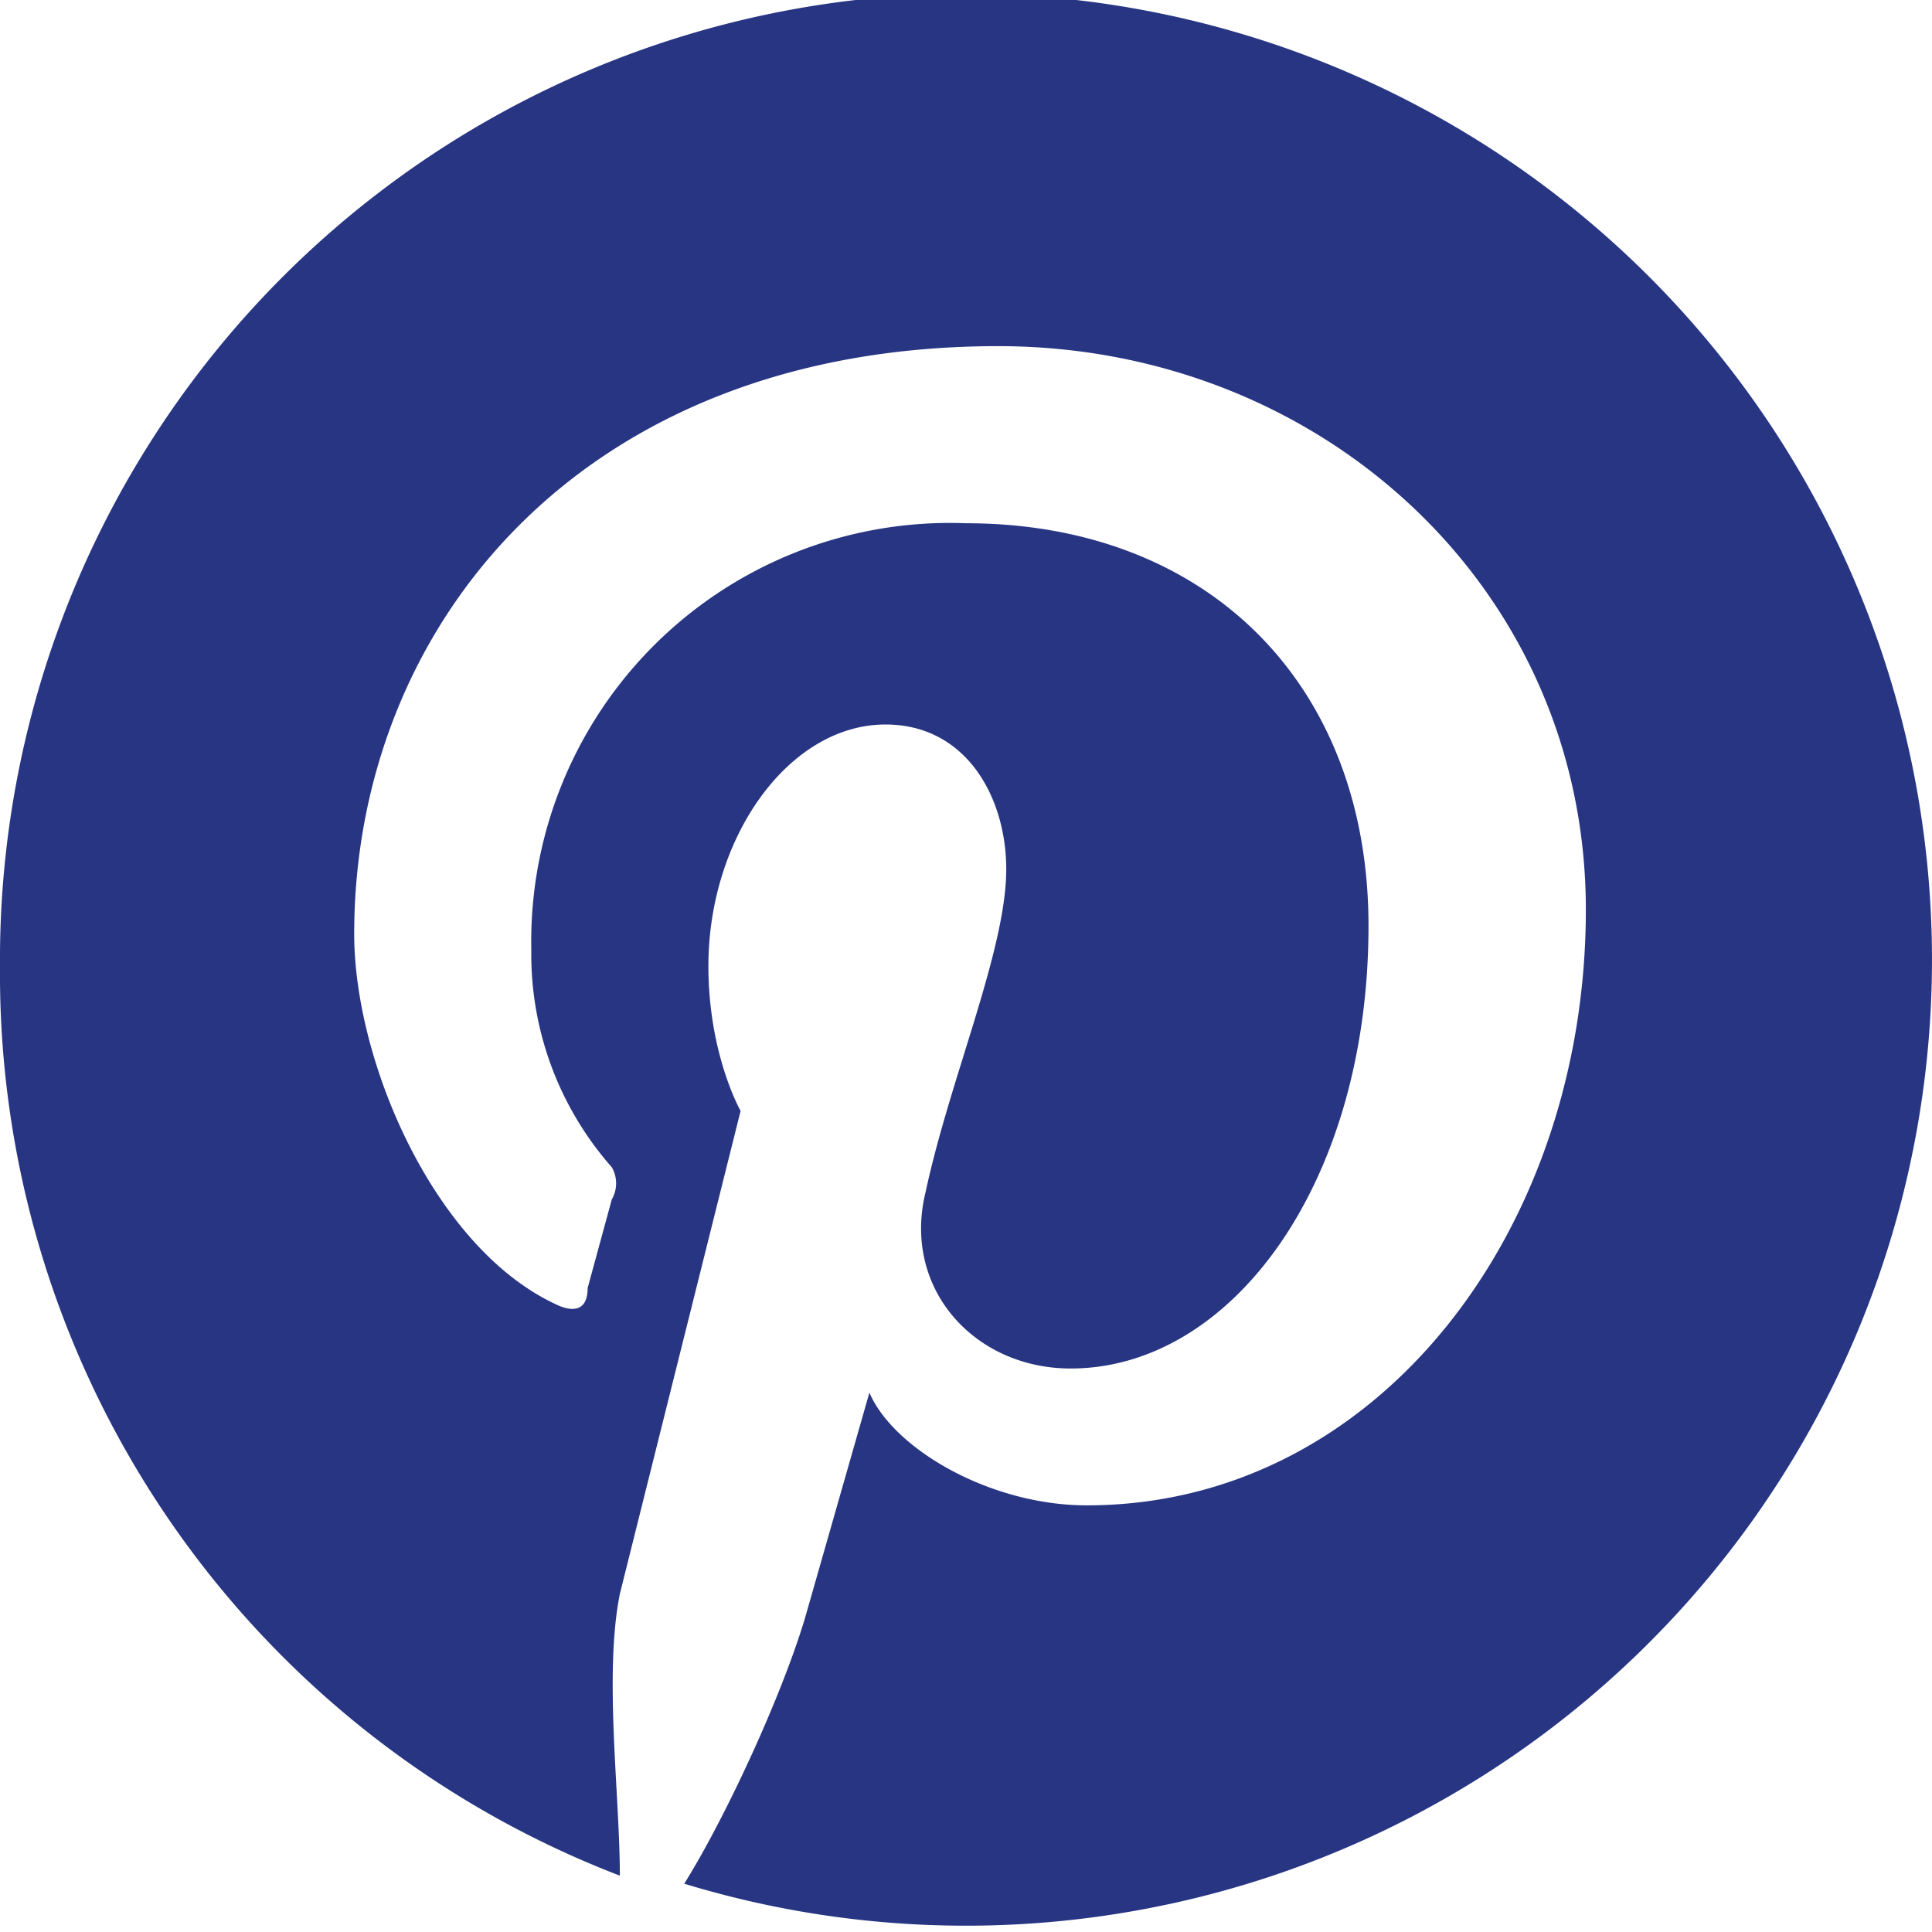 <svg
  xmlns="http://www.w3.org/2000/svg" fill="#273583" aria-label="Pinterest" viewBox="0 0 24 24">
  <path d="M0 12a12 12 0 007.7 11.3c0-1-.2-2.5 0-3.5l1.5-6s-.4-.7-.4-1.8c0-1.6 1-3 2.2-3 1 0 1.5.9 1.5 1.8 0 1-.7 2.6-1 4-.3 1.2.6 2.2 1.8 2.2 2 0 3.7-2.3 3.7-5.5 0-3-2-5-5-5a5.2 5.2 0 00-5.4 5.3 4 4 0 001 2.7.4.4 0 010 .4L7.3 16c0 .3-.2.3-.4.2-1.5-.7-2.5-3-2.5-4.6 0-3.8 2.8-7.3 8-7.3 4 0 7.3 3 7.3 7s-2.6 7.4-6.2 7.4c-1.2 0-2.4-.7-2.7-1.4l-.8 2.8c-.3 1-1 2.5-1.5 3.3A12 12 0 100 12"/>
</svg>